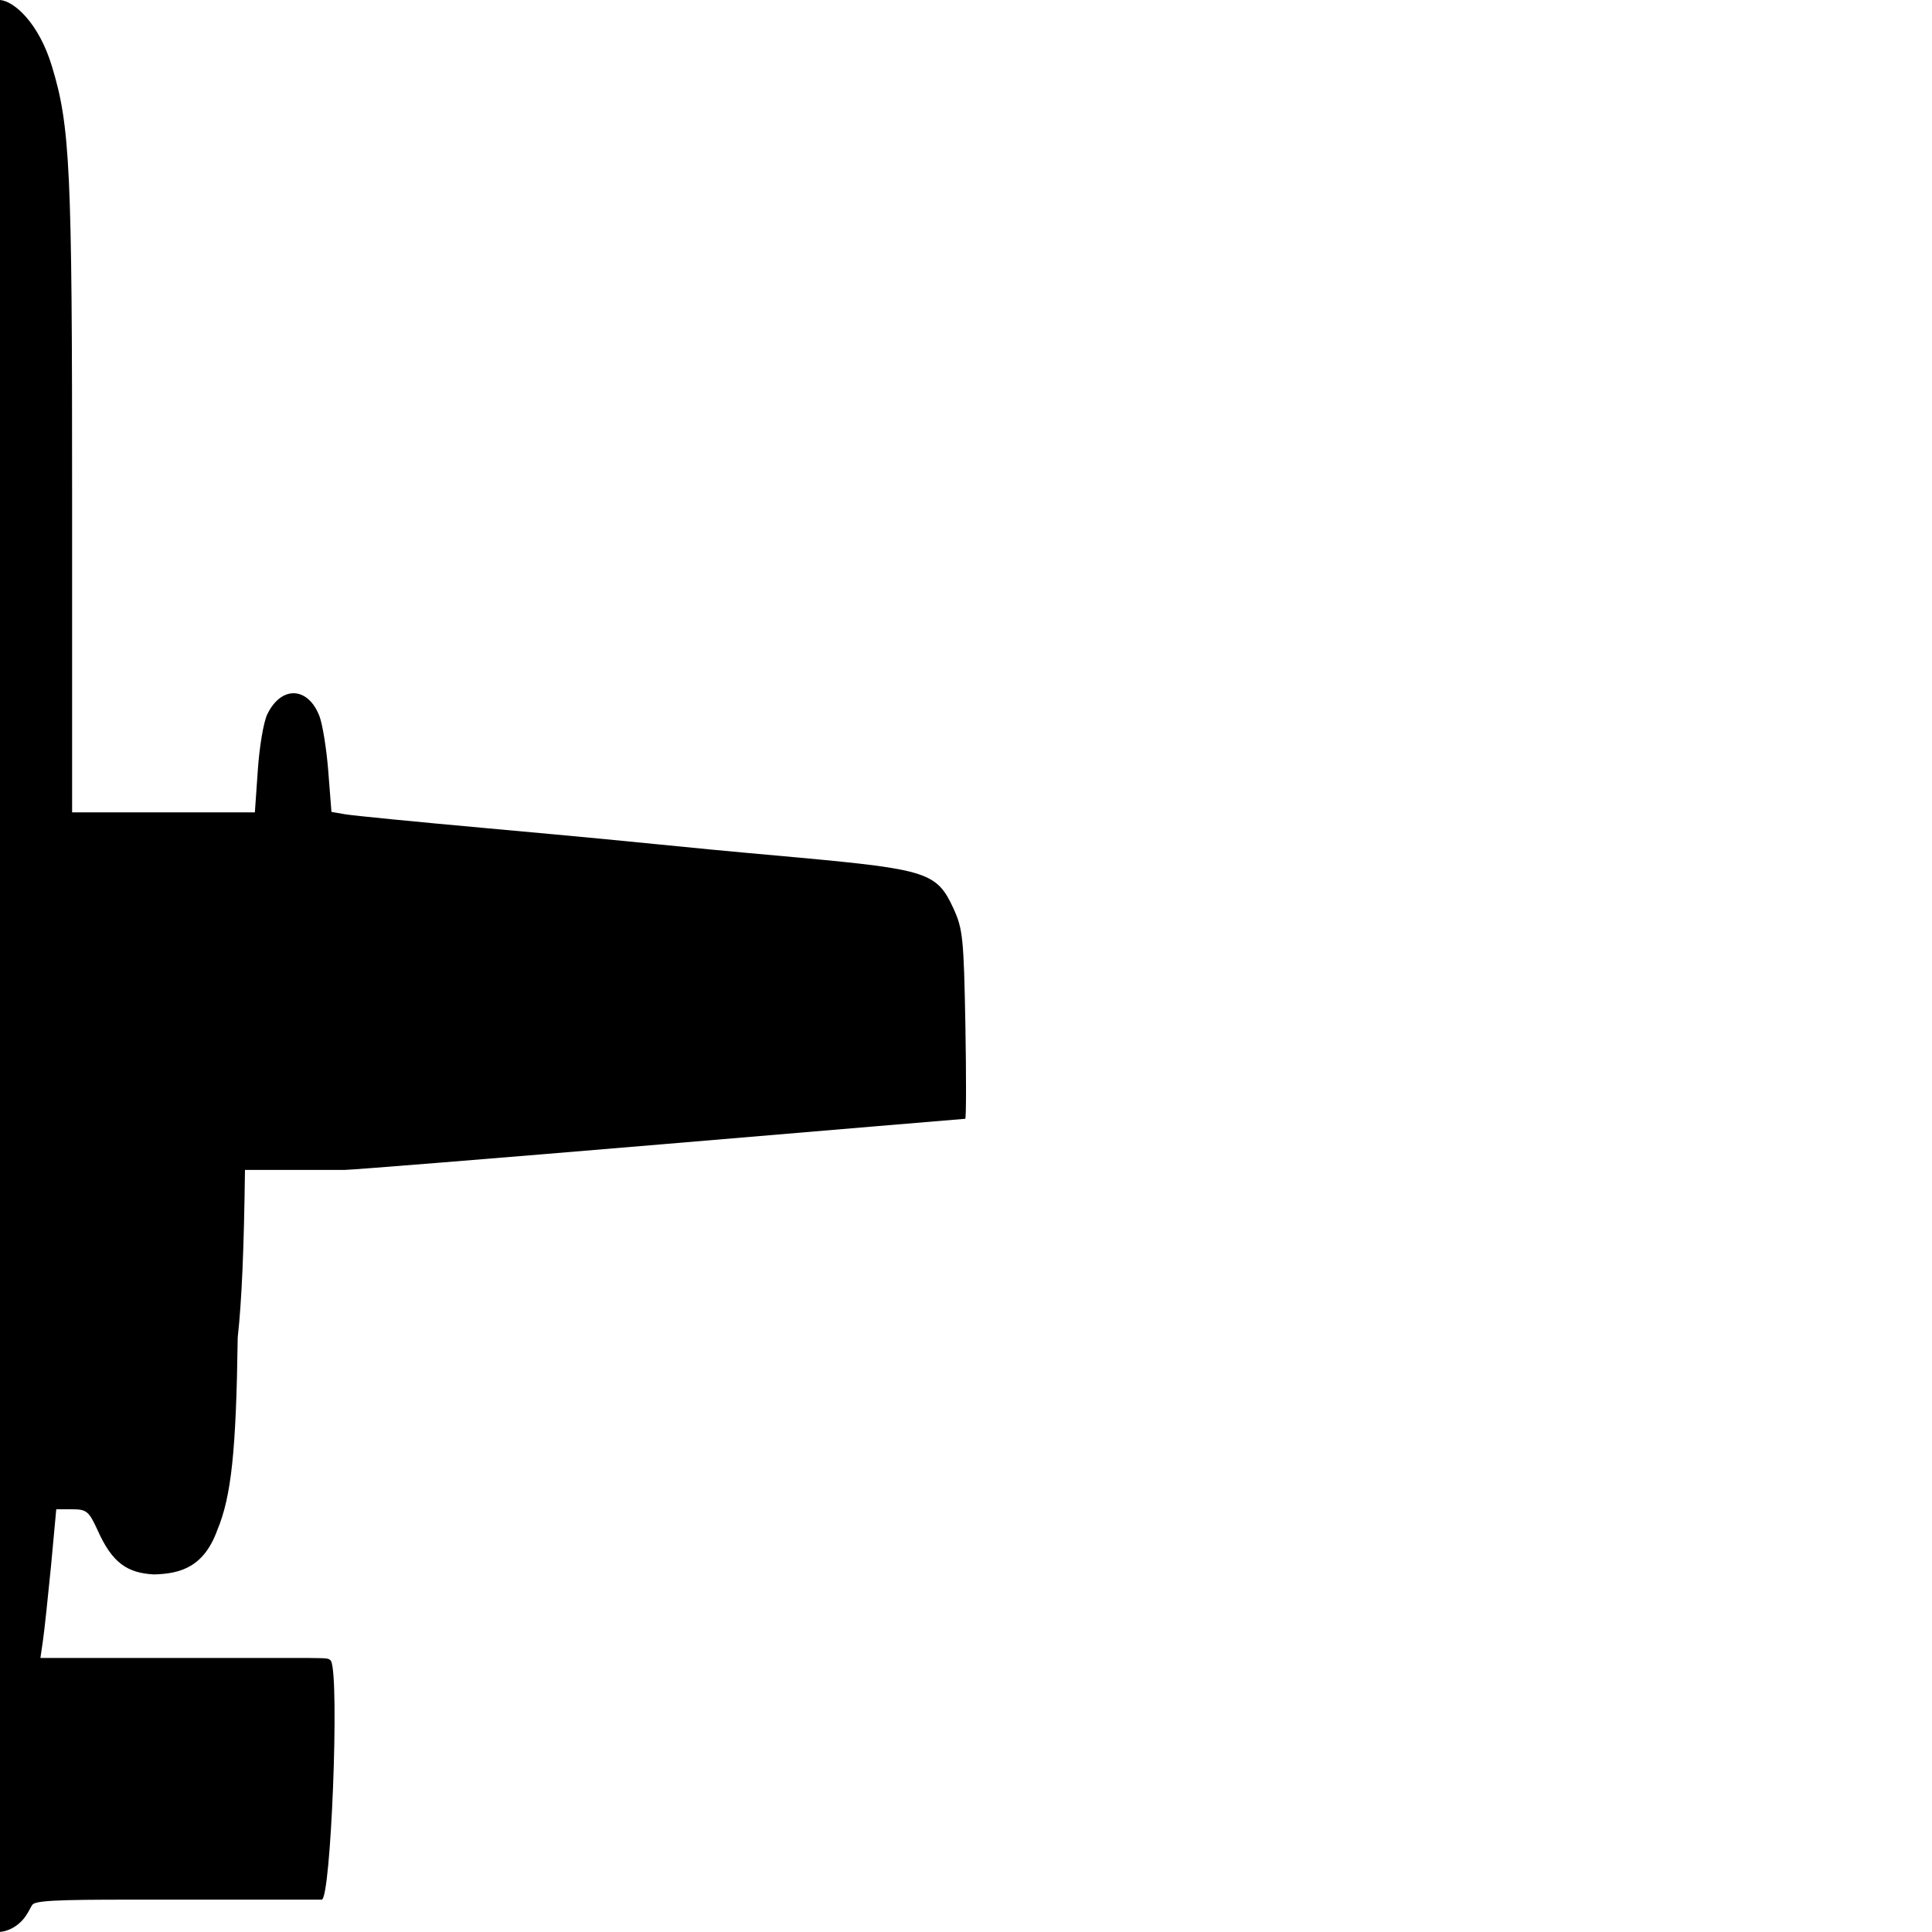 <?xml version="1.0" encoding="UTF-8" standalone="no"?>
<svg
   viewBox="0 0 25 25"
   width="25"
   height="25"
   version="1.1"
   id="svg3"
   sodipodi:docname="a10.svg"
   inkscape:version="1.3.2 (091e20e, 2023-11-25)"
   xmlns:inkscape="http://www.inkscape.org/namespaces/inkscape"
   xmlns:sodipodi="http://sodipodi.sourceforge.net/DTD/sodipodi-0.dtd"
   xmlns="http://www.w3.org/2000/svg"
   xmlns:svg="http://www.w3.org/2000/svg">
  <defs
     id="defs3" />
  <sodipodi:namedview
     id="namedview3"
     pagecolor="#ffffff"
     bordercolor="#000000"
     borderopacity="0.25"
     inkscape:showpageshadow="2"
     inkscape:pageopacity="0.0"
     inkscape:pagecheckerboard="0"
     inkscape:deskcolor="#d1d1d1"
     inkscape:zoom="16"
     inkscape:cx="11.78125"
     inkscape:cy="11.59375"
     inkscape:window-width="1392"
     inkscape:window-height="1212"
     inkscape:window-x="0"
     inkscape:window-y="25"
     inkscape:window-maximized="0"
     inkscape:current-layer="svg3" />
  <path
     id="aircraftIcon"
     style="display:inline;stroke-width:0.858"
     d="M 0.002,0 C -0.185,0.016 -0.502,0.302 -0.67,0.855 -0.907,1.632 -0.934,2.177 -0.934,6.436 V 10.51 H -2.116 -3.299 l -0.035,-0.543 c -0.02,-0.299 -0.077,-0.625 -0.125,-0.725 C -3.641,8.87 -3.987,8.881 -4.135,9.266 -4.176,9.371 -4.227,9.692 -4.248,9.98 l -0.041,0.525 -0.18,0.031 c -0.098,0.017 -0.932,0.099 -1.852,0.182 -2.725,0.248 -1.89,0.188 -4.025,0.379 -1.657,0.154 -1.777,0.193 -1.99,0.656 -0.122,0.266 -0.134,0.38 -0.154,1.506 -0.013,0.67 -0.013,1.219 0,1.219 0.013,0 1.79,0.148 3.949,0.33 2.159,0.182 3.998,0.332 4.086,0.332 h 1.365 l 0.004,1.248 c 0.005,2.241 0.057,2.892 0.273,3.412 0.173,0.477 0.473,0.564 0.822,0.572 0.343,-0.019 0.537,-0.148 0.727,-0.572 0.113,-0.247 0.143,-0.27 0.33,-0.27 h 0.205 l 0.07,0.736 c 0.038,0.405 0.084,0.837 0.102,0.961 l 0.033,0.227 H -2.252 -3.979 c -0.255,0.004 -0.284,-0.002 -0.309,0.041 -0.111,0.22 0.002,3.086 0.121,3.086 h 0.348 1.697 c 1.143,0 1.634,4.89e-4 1.695,0.062 0.023,0.024 0.064,0.13 0.141,0.211 0.08,0.085 0.182,0.136 0.283,0.145 0.102,-0.008 0.206,-0.06 0.287,-0.145 0.077,-0.081 0.115,-0.187 0.139,-0.211 0.061,-0.063 0.555,-0.062 1.697,-0.062 h 1.695 0.348 c 0.119,0 0.232,-2.866 0.121,-3.086 -0.026,-0.042 -0.052,-0.037 -0.307,-0.041 H 2.252 0.523 l 0.033,-0.227 c 0.018,-0.123 0.064,-0.556 0.104,-0.961 l 0.068,-0.736 h 0.205 c 0.188,0 0.217,0.025 0.33,0.271 0.189,0.424 0.384,0.553 0.727,0.572 0.349,-0.008 0.649,-0.098 0.822,-0.574 0.181,-0.434 0.244,-1.02 0.264,-2.492 0.053,-0.479 0.081,-1.151 0.094,-2.168 H 4.455 c 0.089,0 1.93,-0.148 4.088,-0.33 2.159,-0.182 3.935,-0.332 3.947,-0.332 0.013,0 0.014,-0.547 0.002,-1.217 C 12.471,12.135 12.459,12.022 12.338,11.756 12.125,11.293 12.002,11.251 10.345,11.098 8.209,10.907 9.045,10.966 6.32,10.719 5.4,10.636 4.567,10.554 4.468,10.537 L 4.289,10.506 4.248,9.982 C 4.226,9.694 4.174,9.373 4.134,9.268 3.986,8.883 3.64,8.869 3.459,9.242 3.41,9.342 3.356,9.668 3.336,9.967 L 3.298,10.512 H 2.115 0.933 V 6.436 C 0.934,2.175 0.908,1.632 0.671,0.855 0.504,0.304 0.189,0.018 0.002,0 Z" />
</svg>
